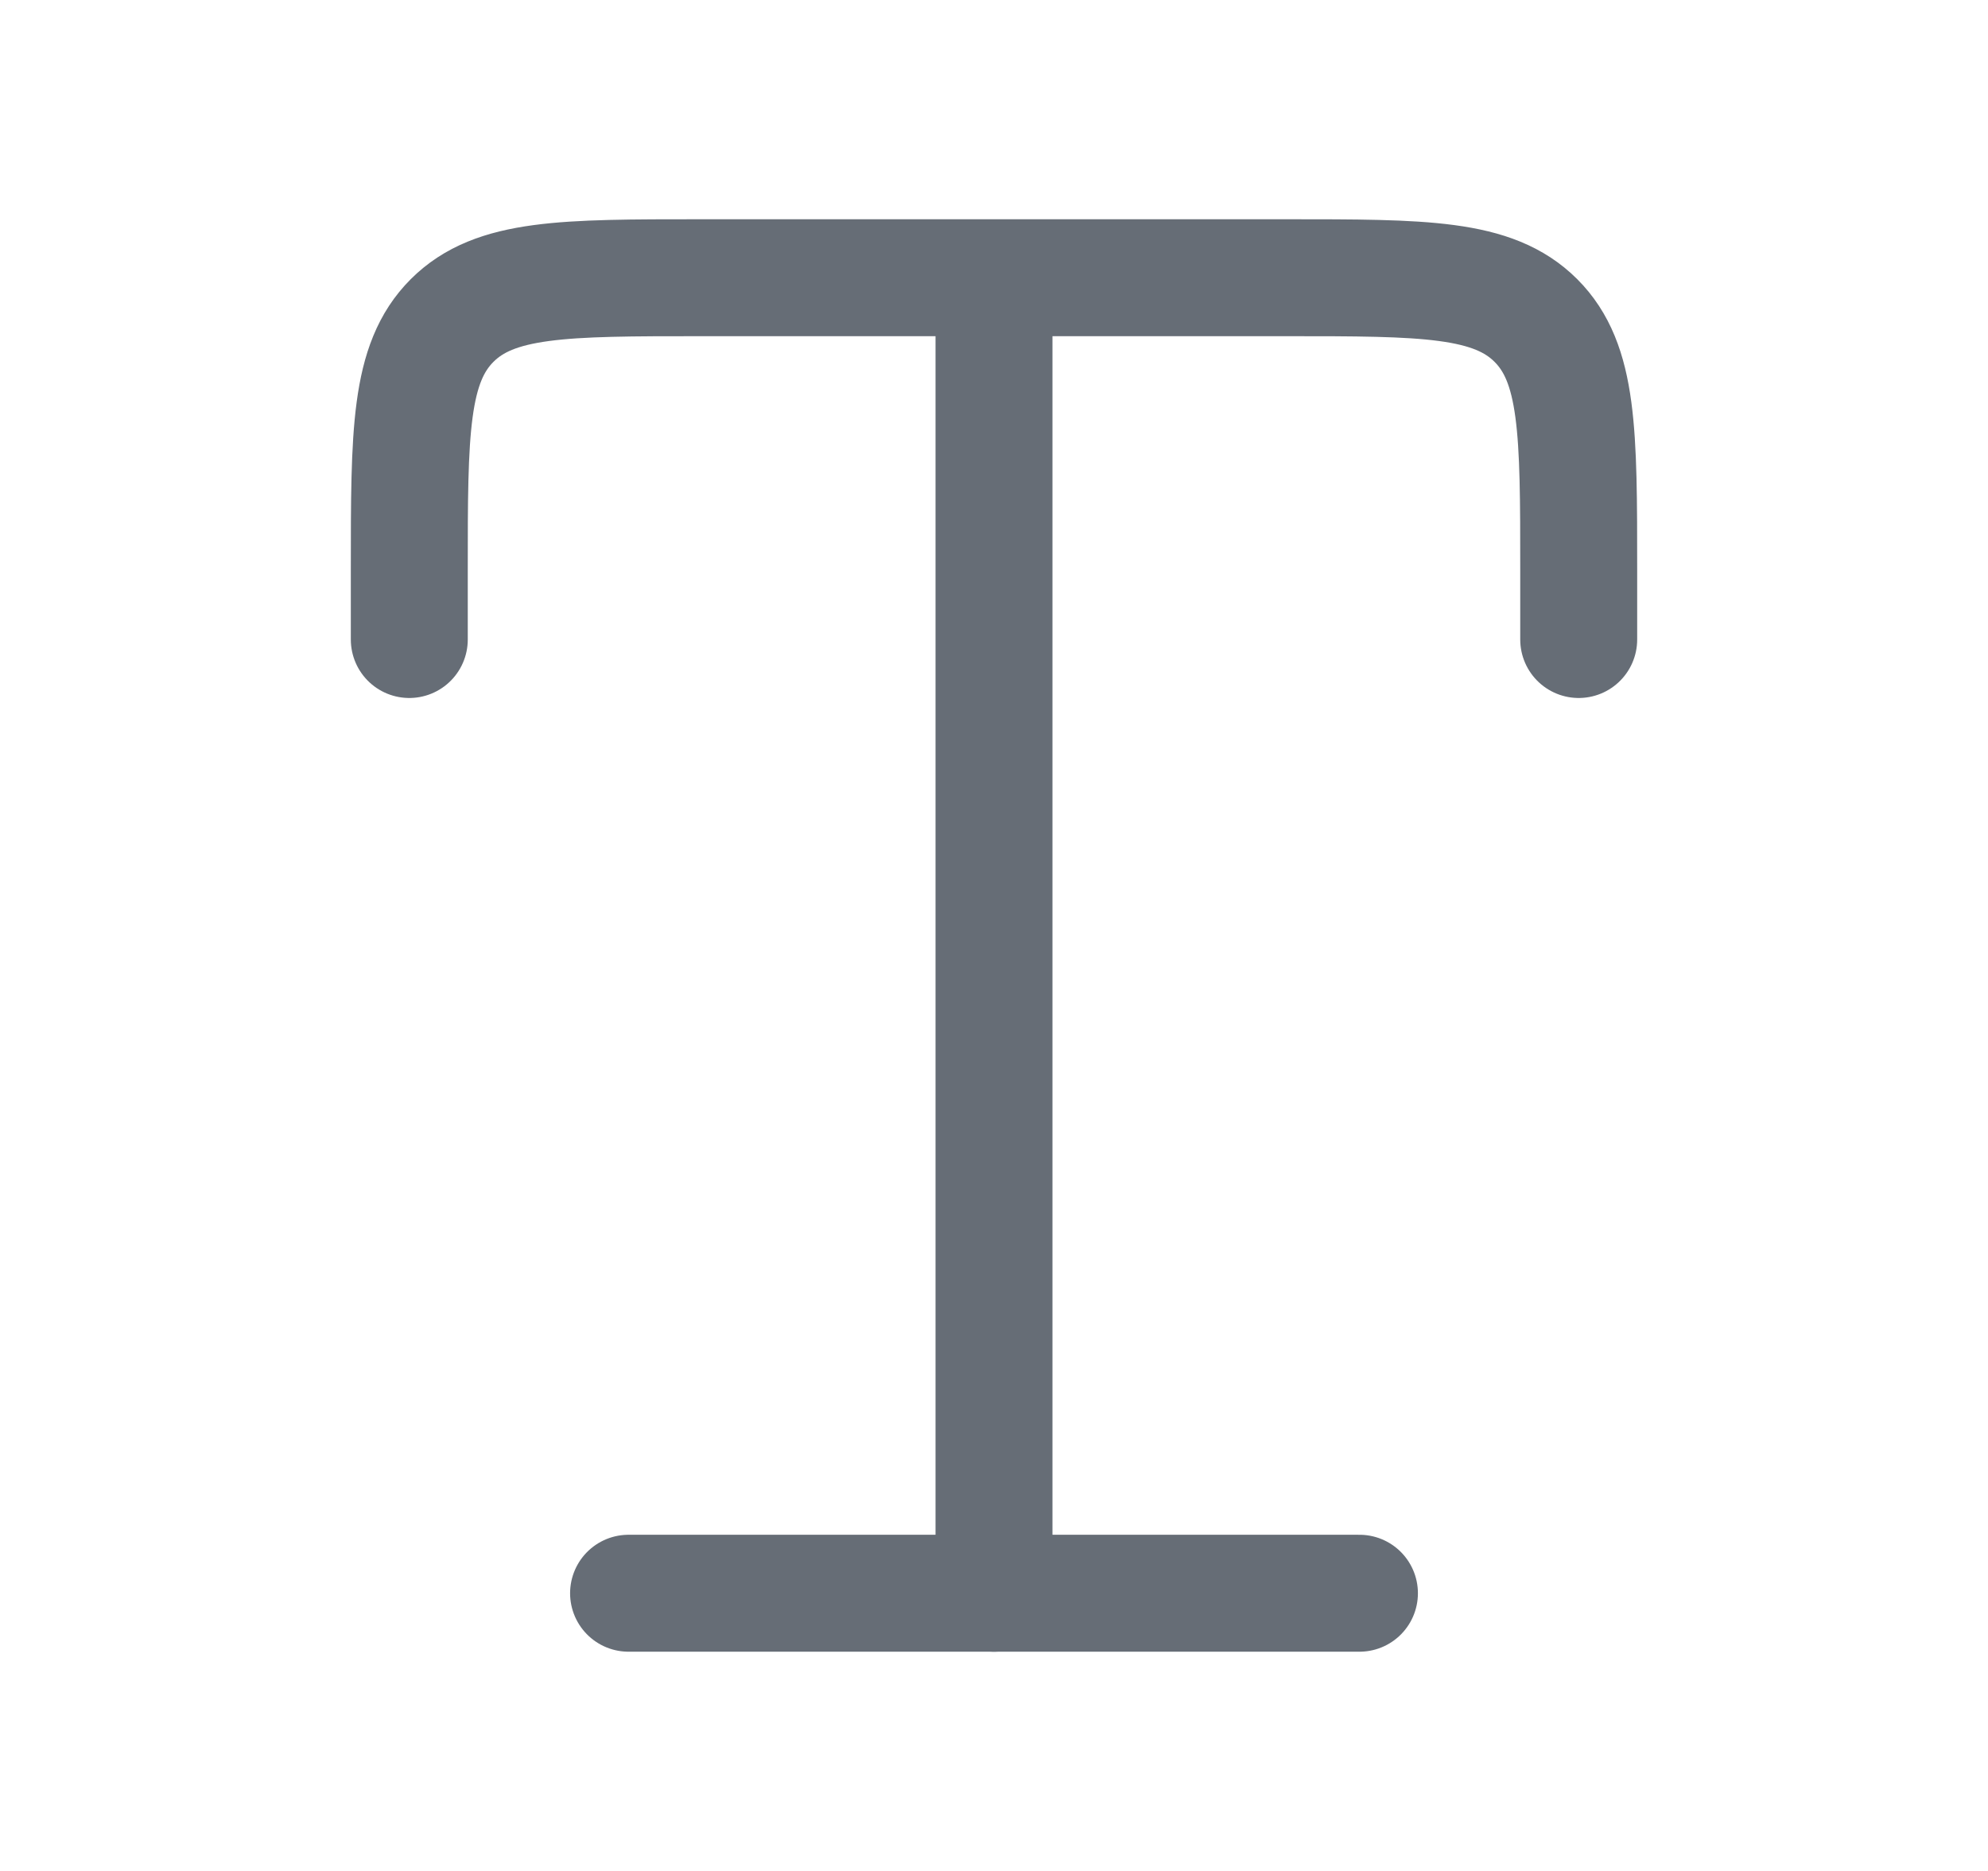<svg xmlns="http://www.w3.org/2000/svg" width="17" height="16" viewBox="0 0 17 16" fill="none">
    <path d="M8.5 2.375H6C4.821 2.375 4.232 2.375 3.866 2.741C3.5 3.107 3.5 3.696 3.5 4.875V5.469M8.5 2.375H11C12.178 2.375 12.768 2.375 13.134 2.741C13.5 3.107 13.5 3.696 13.5 4.875V5.469M8.5 2.375V13.625" stroke="#666D76" stroke-linecap="round" stroke-linejoin="round"/>
    <path d="M5.375 13.625H11.625" stroke="#666D76" stroke-linecap="round" stroke-linejoin="round"/>
</svg>